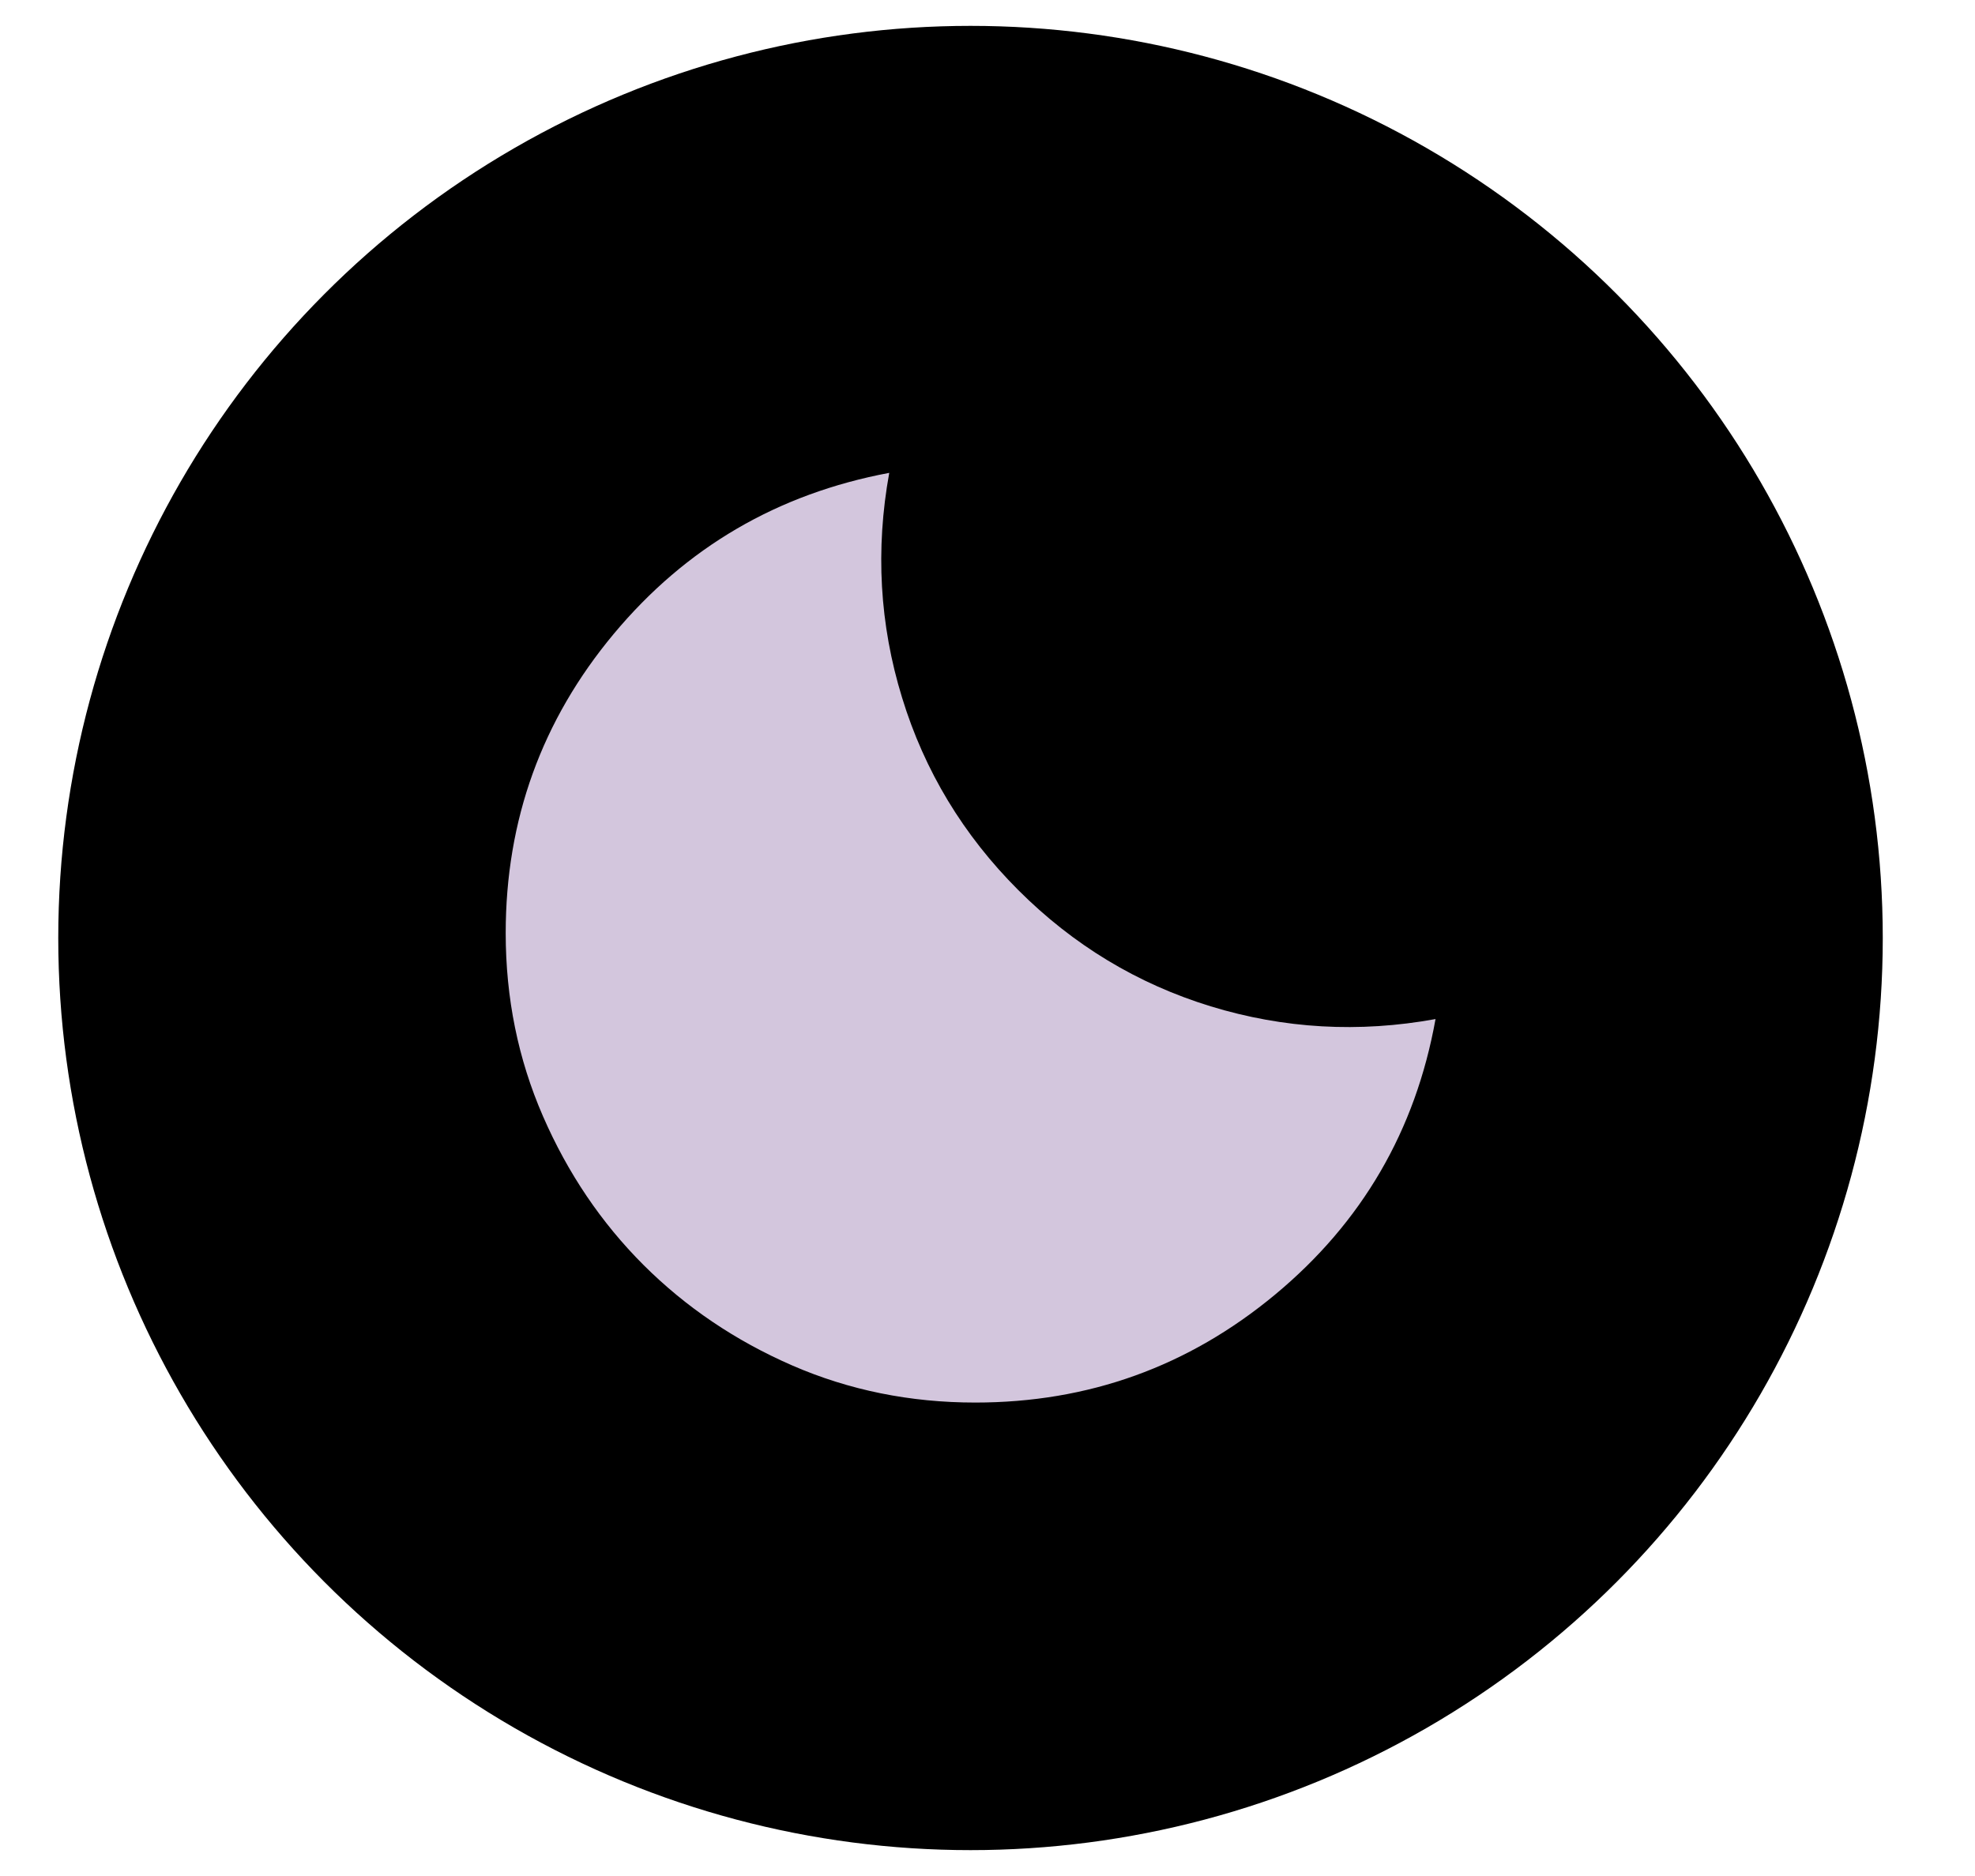 <svg xmlns="http://www.w3.org/2000/svg" width="20" height="19" viewBox="0 0 20 19" fill="none">
  <circle cx="9.828" cy="9.5" r="9.238" fill="black"/>
  <path d="M9.876 14.205C9.217 14.205 8.599 14.08 8.022 13.829C7.446 13.578 6.944 13.238 6.516 12.811C6.088 12.383 5.749 11.881 5.498 11.304C5.247 10.727 5.121 10.109 5.121 9.45C5.121 8.305 5.486 7.294 6.216 6.419C6.946 5.544 7.875 5.001 9.005 4.789C8.864 5.566 8.907 6.325 9.135 7.066C9.362 7.808 9.755 8.458 10.312 9.015C10.869 9.572 11.518 9.964 12.26 10.192C13.002 10.419 13.761 10.462 14.537 10.321C14.334 11.451 13.792 12.381 12.913 13.111C12.034 13.841 11.022 14.205 9.876 14.205Z" fill="#D3C6DD"/>
</svg>
